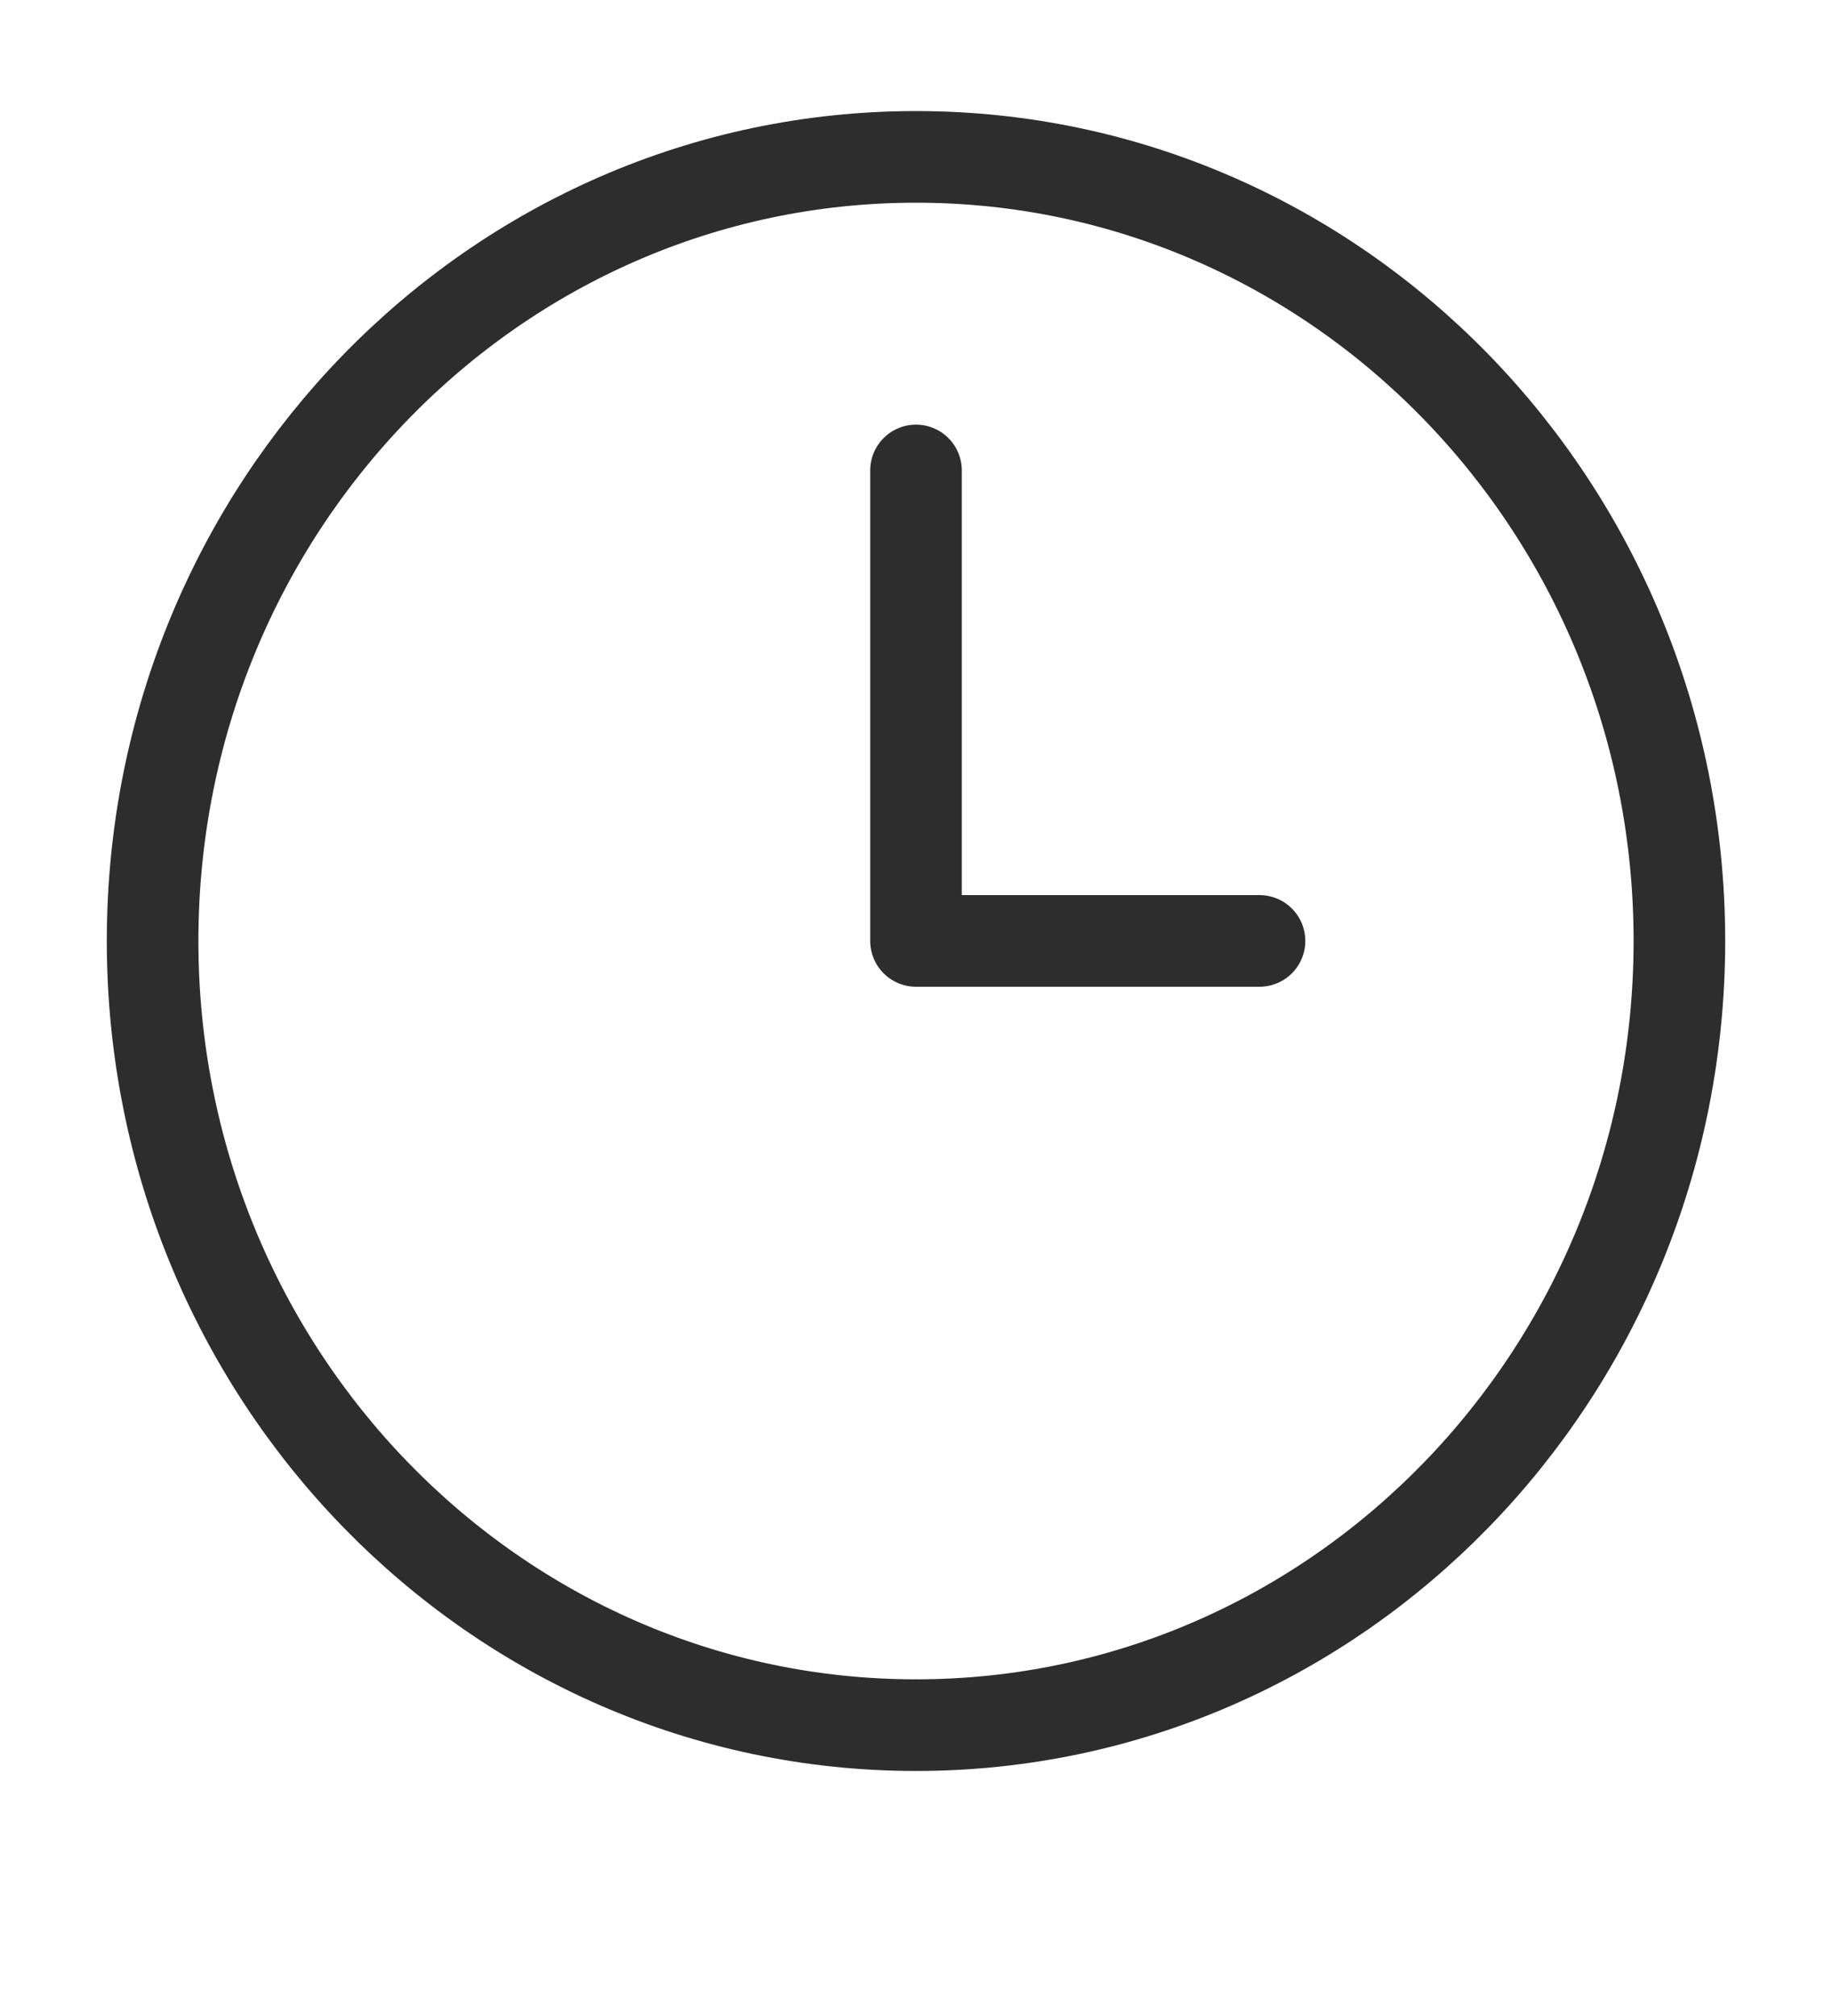 <svg width="10" height="11" viewBox="0 0 10 11" fill="none" xmlns="http://www.w3.org/2000/svg">
<path d="M5 9.413C7.301 9.413 9.167 7.497 9.167 5.134C9.167 2.771 7.301 0.856 5 0.856C2.699 0.856 0.833 2.771 0.833 5.134C0.833 7.497 2.699 9.413 5 9.413Z" stroke="#2D2D2D" stroke-width="0.5" stroke-linecap="round" stroke-linejoin="round"/>
<path d="M5 2.567V5.134H6.875" stroke="#2D2D2D" stroke-width="0.5" stroke-linecap="round" stroke-linejoin="round"/>
</svg>
